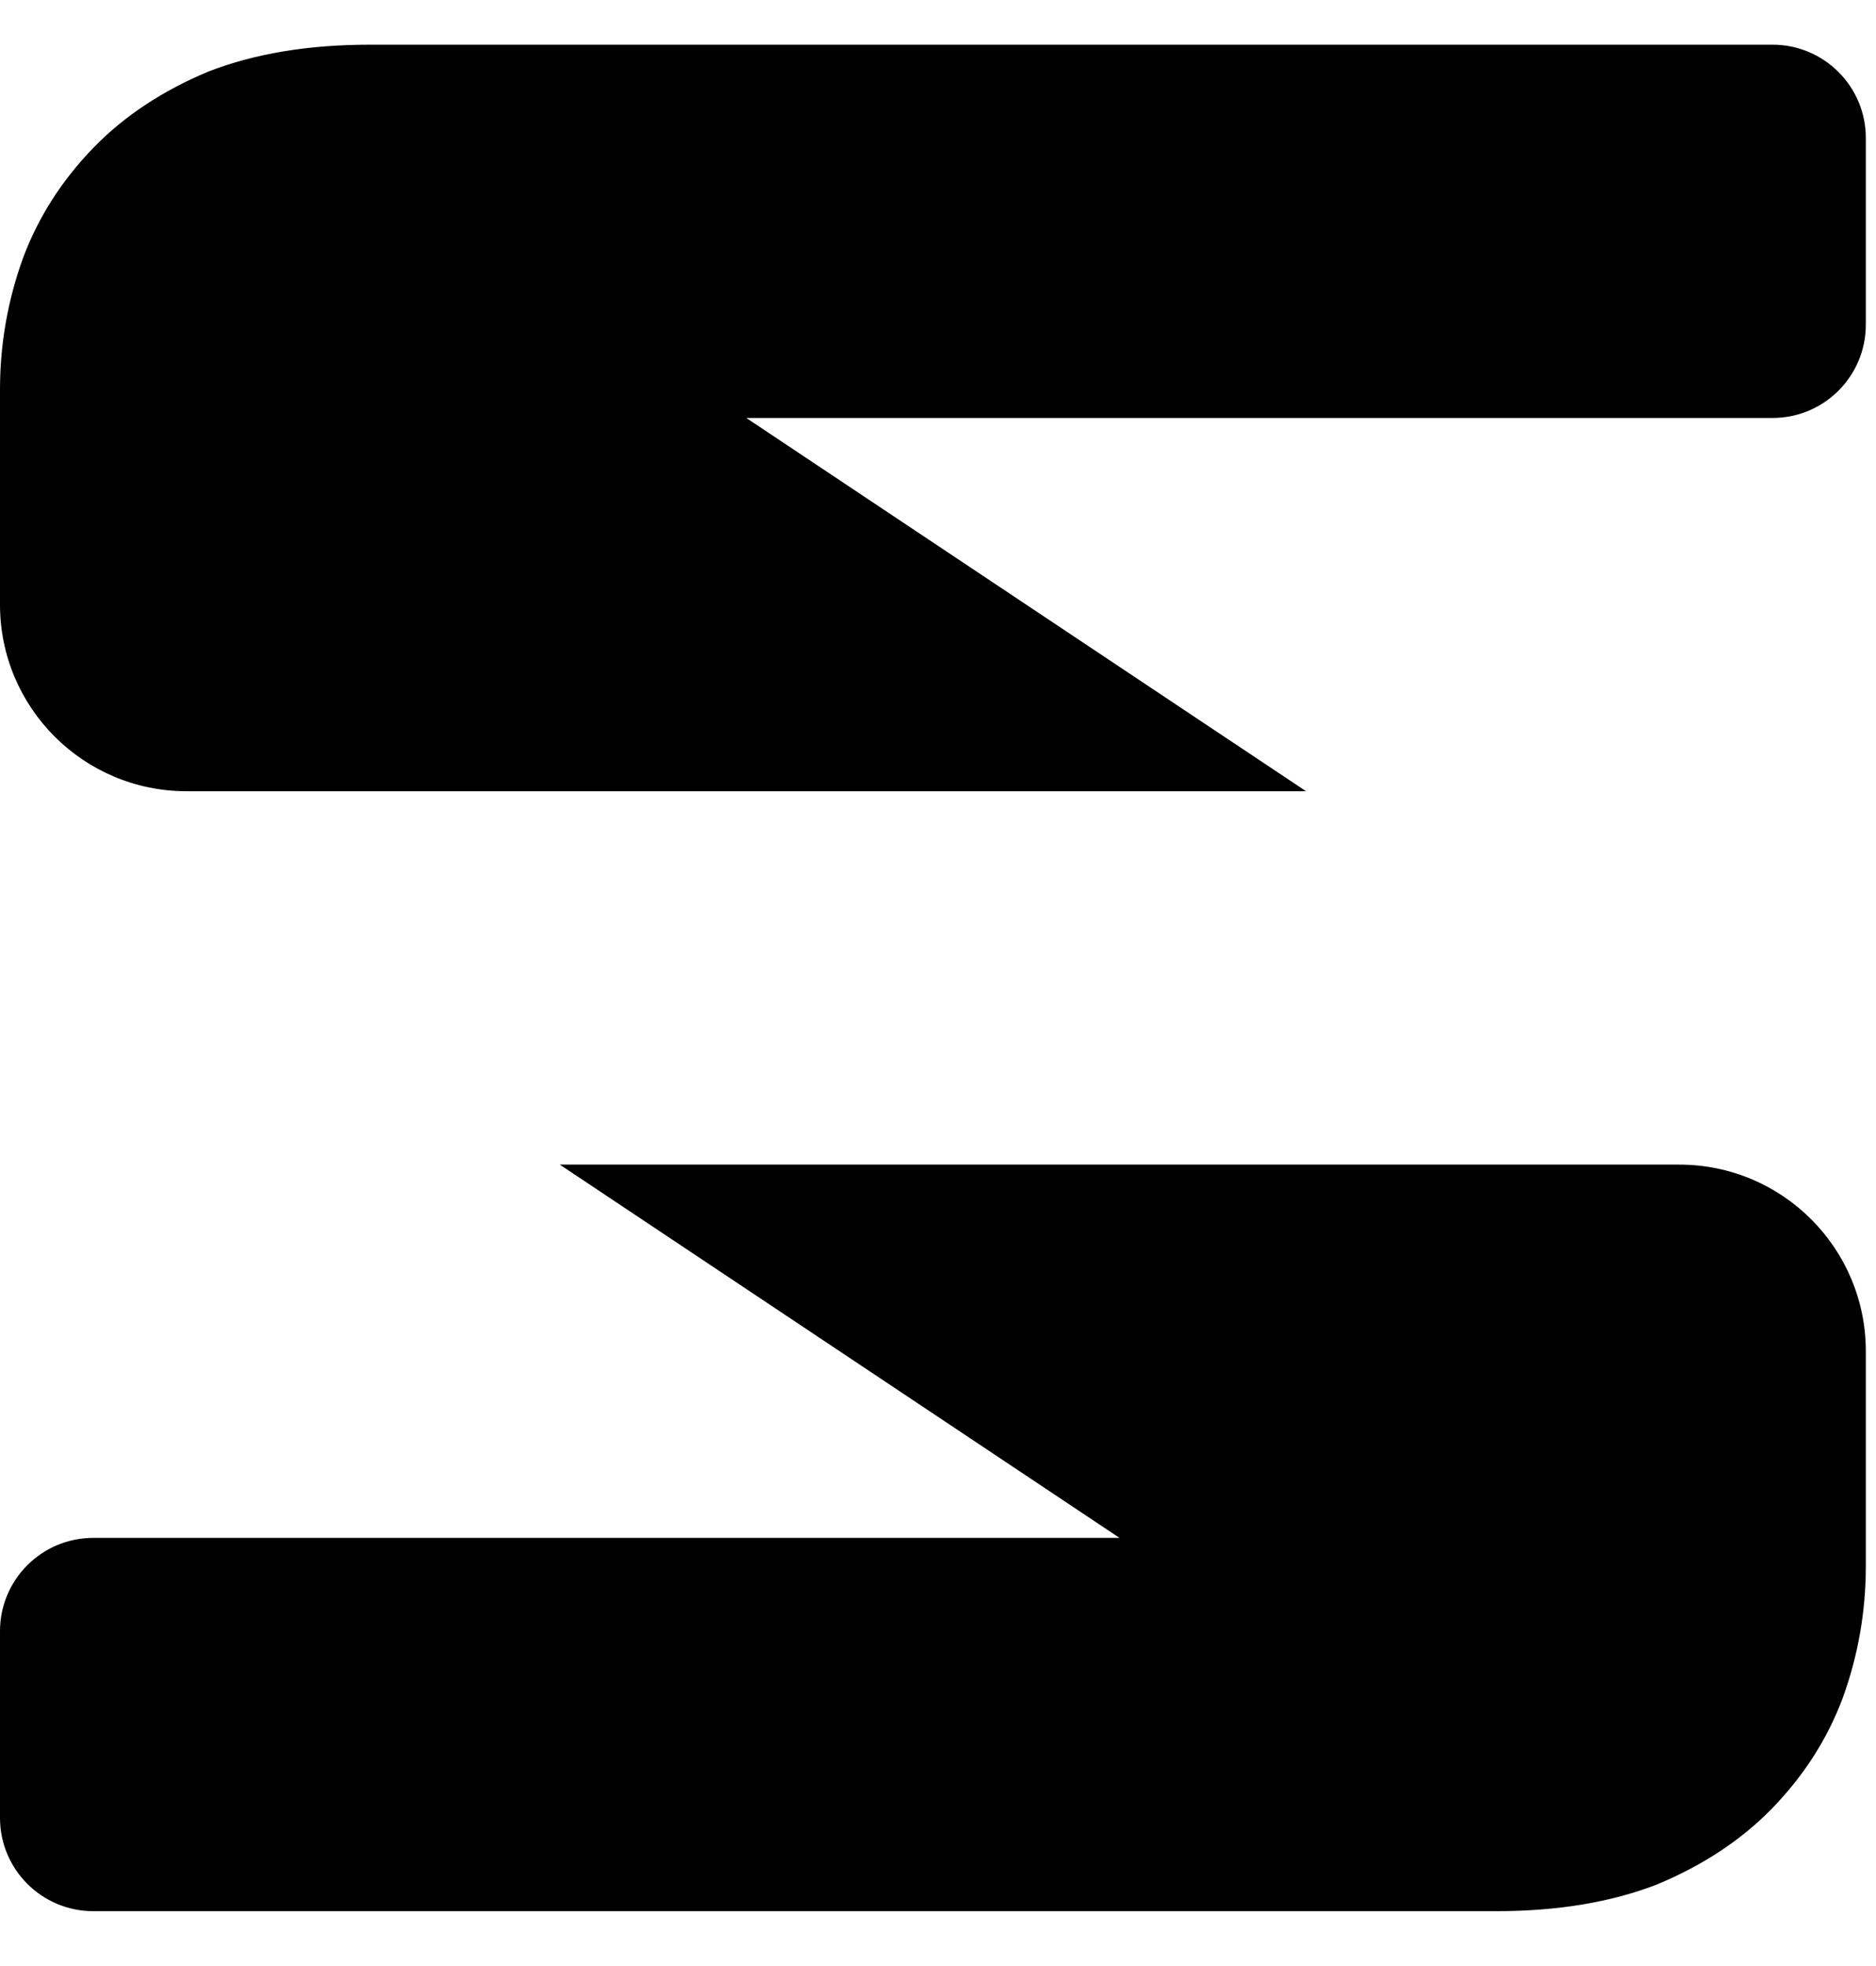 <svg width="21" height="22" viewBox="0 0 21 22" fill="currentcolor" xmlns="http://www.w3.org/2000/svg">
    <path fill-rule="evenodd" clip-rule="evenodd"
        d="M20.886 1.544C20.886 0.968 20.419 0.5 19.842 0.5L4.139 0.5C3.452 0.5 2.852 0.6 2.337 0.799C1.823 1.013 1.394 1.296 1.051 1.648C0.693 2.016 0.429 2.429 0.257 2.889C0.086 3.363 8.50456e-06 3.853 8.50456e-06 4.359V6.766C8.50456e-06 7.919 0.935 8.854 2.089 8.854H14.62L8.354 4.677H19.842C20.419 4.677 20.886 4.21 20.886 3.633V1.544ZM0 20.342C0 20.919 0.468 21.386 1.044 21.386L16.747 21.386C17.434 21.386 18.034 21.287 18.549 21.087C19.063 20.873 19.492 20.59 19.835 20.238C20.193 19.87 20.457 19.457 20.629 18.997C20.8 18.523 20.886 18.033 20.886 17.527V15.12C20.886 13.967 19.951 13.032 18.797 13.032H6.266L12.532 17.209H1.044C0.468 17.209 0 17.676 0 18.253V20.342Z" />
</svg>